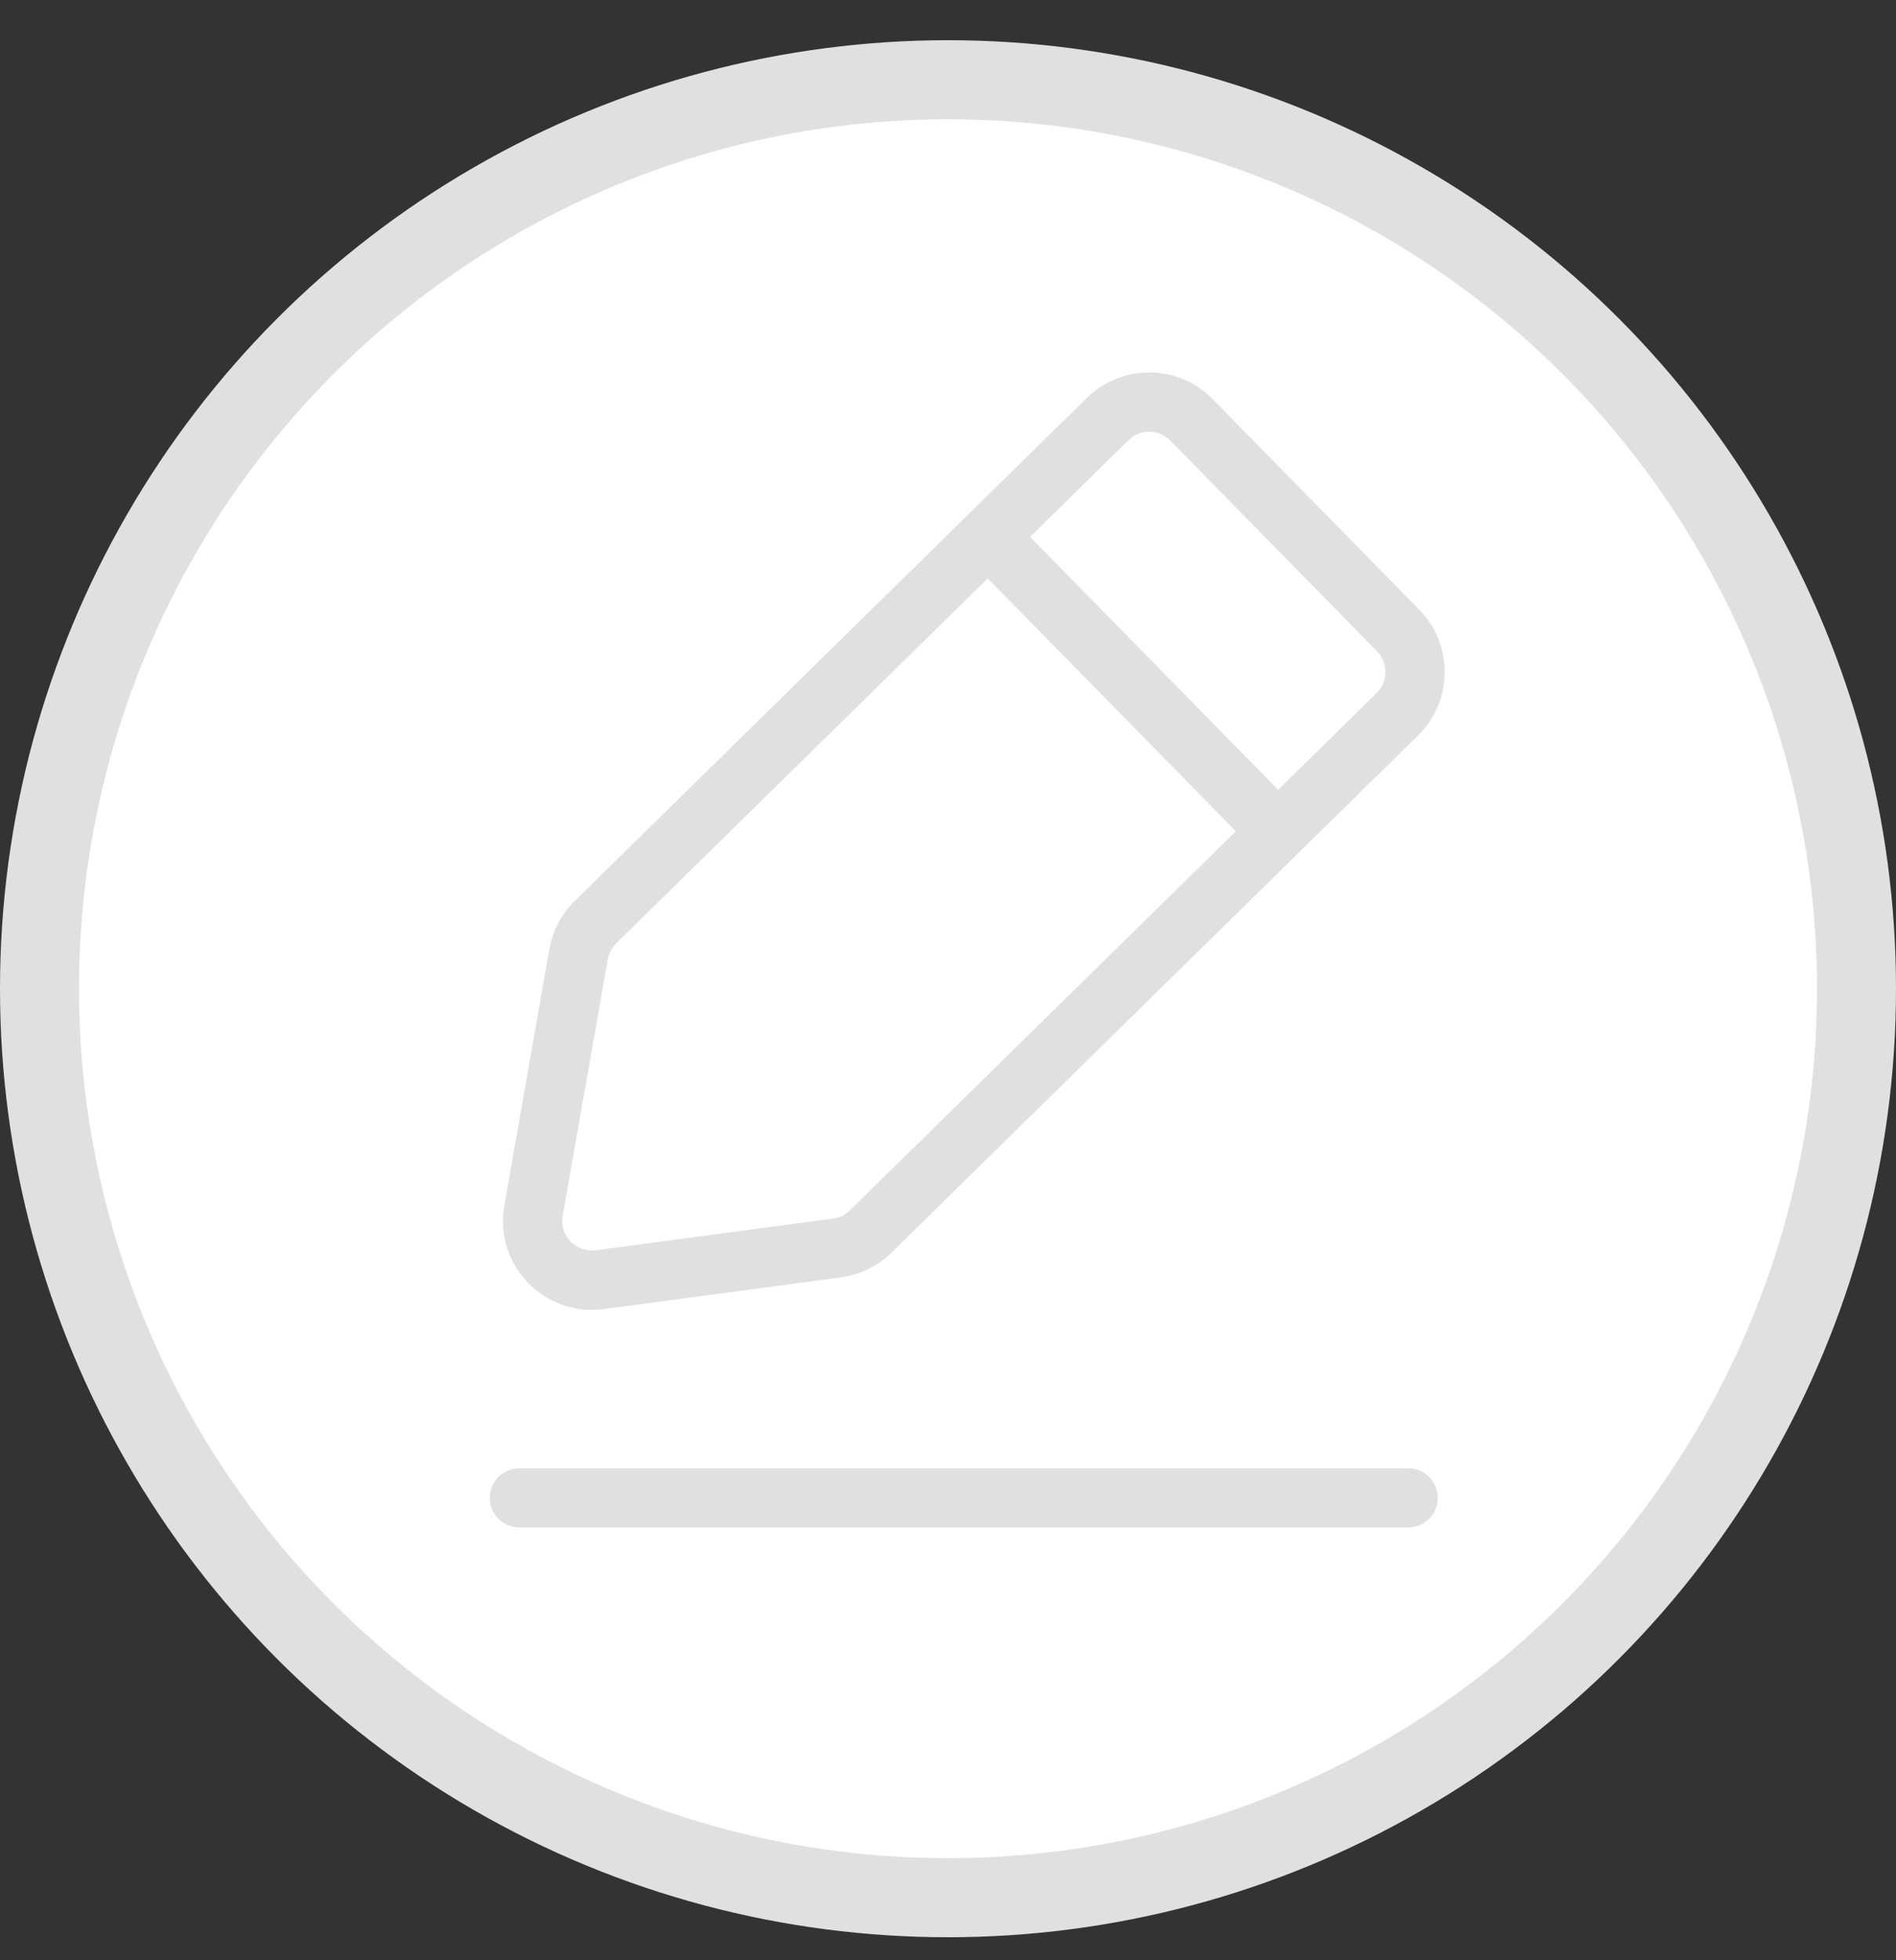 <svg width="30" height="31" viewBox="0 0 30 31" fill="none" xmlns="http://www.w3.org/2000/svg">
<rect x="0" y="0" width="30" height="31" fill="#333333" stroke="none"/>
<circle cx="15" cy="15.636" r="14.375" fill="white" stroke="#E0E0E0" stroke-width="1.25"/>
<path fill-rule="evenodd" clip-rule="evenodd" d="M17.198 6.293C17.752 5.749 18.643 5.757 19.187 6.311L22.456 9.642C23 10.196 22.992 11.086 22.438 11.63L14.105 19.81C13.887 20.023 13.607 20.16 13.306 20.201L9.551 20.702C8.608 20.827 7.815 20.001 7.98 19.064L8.693 15.009C8.744 14.72 8.884 14.454 9.093 14.249L17.198 6.293ZM18.518 6.968C18.336 6.783 18.04 6.781 17.855 6.962L16.298 8.49L20.224 12.49L21.781 10.961C21.966 10.78 21.968 10.483 21.787 10.298L18.518 6.968ZM19.555 13.146L15.629 9.147L9.75 14.918C9.68 14.986 9.634 15.075 9.617 15.171L8.903 19.227C8.848 19.539 9.113 19.814 9.427 19.772L13.181 19.271C13.282 19.258 13.376 19.212 13.448 19.141L19.555 13.146ZM7.75 23.688C7.75 23.429 7.96 23.219 8.219 23.219H22.281C22.54 23.219 22.75 23.429 22.75 23.688C22.75 23.946 22.54 24.156 22.281 24.156H8.219C7.96 24.156 7.75 23.946 7.75 23.688Z" fill="#E0E0E0"/>
</svg>
